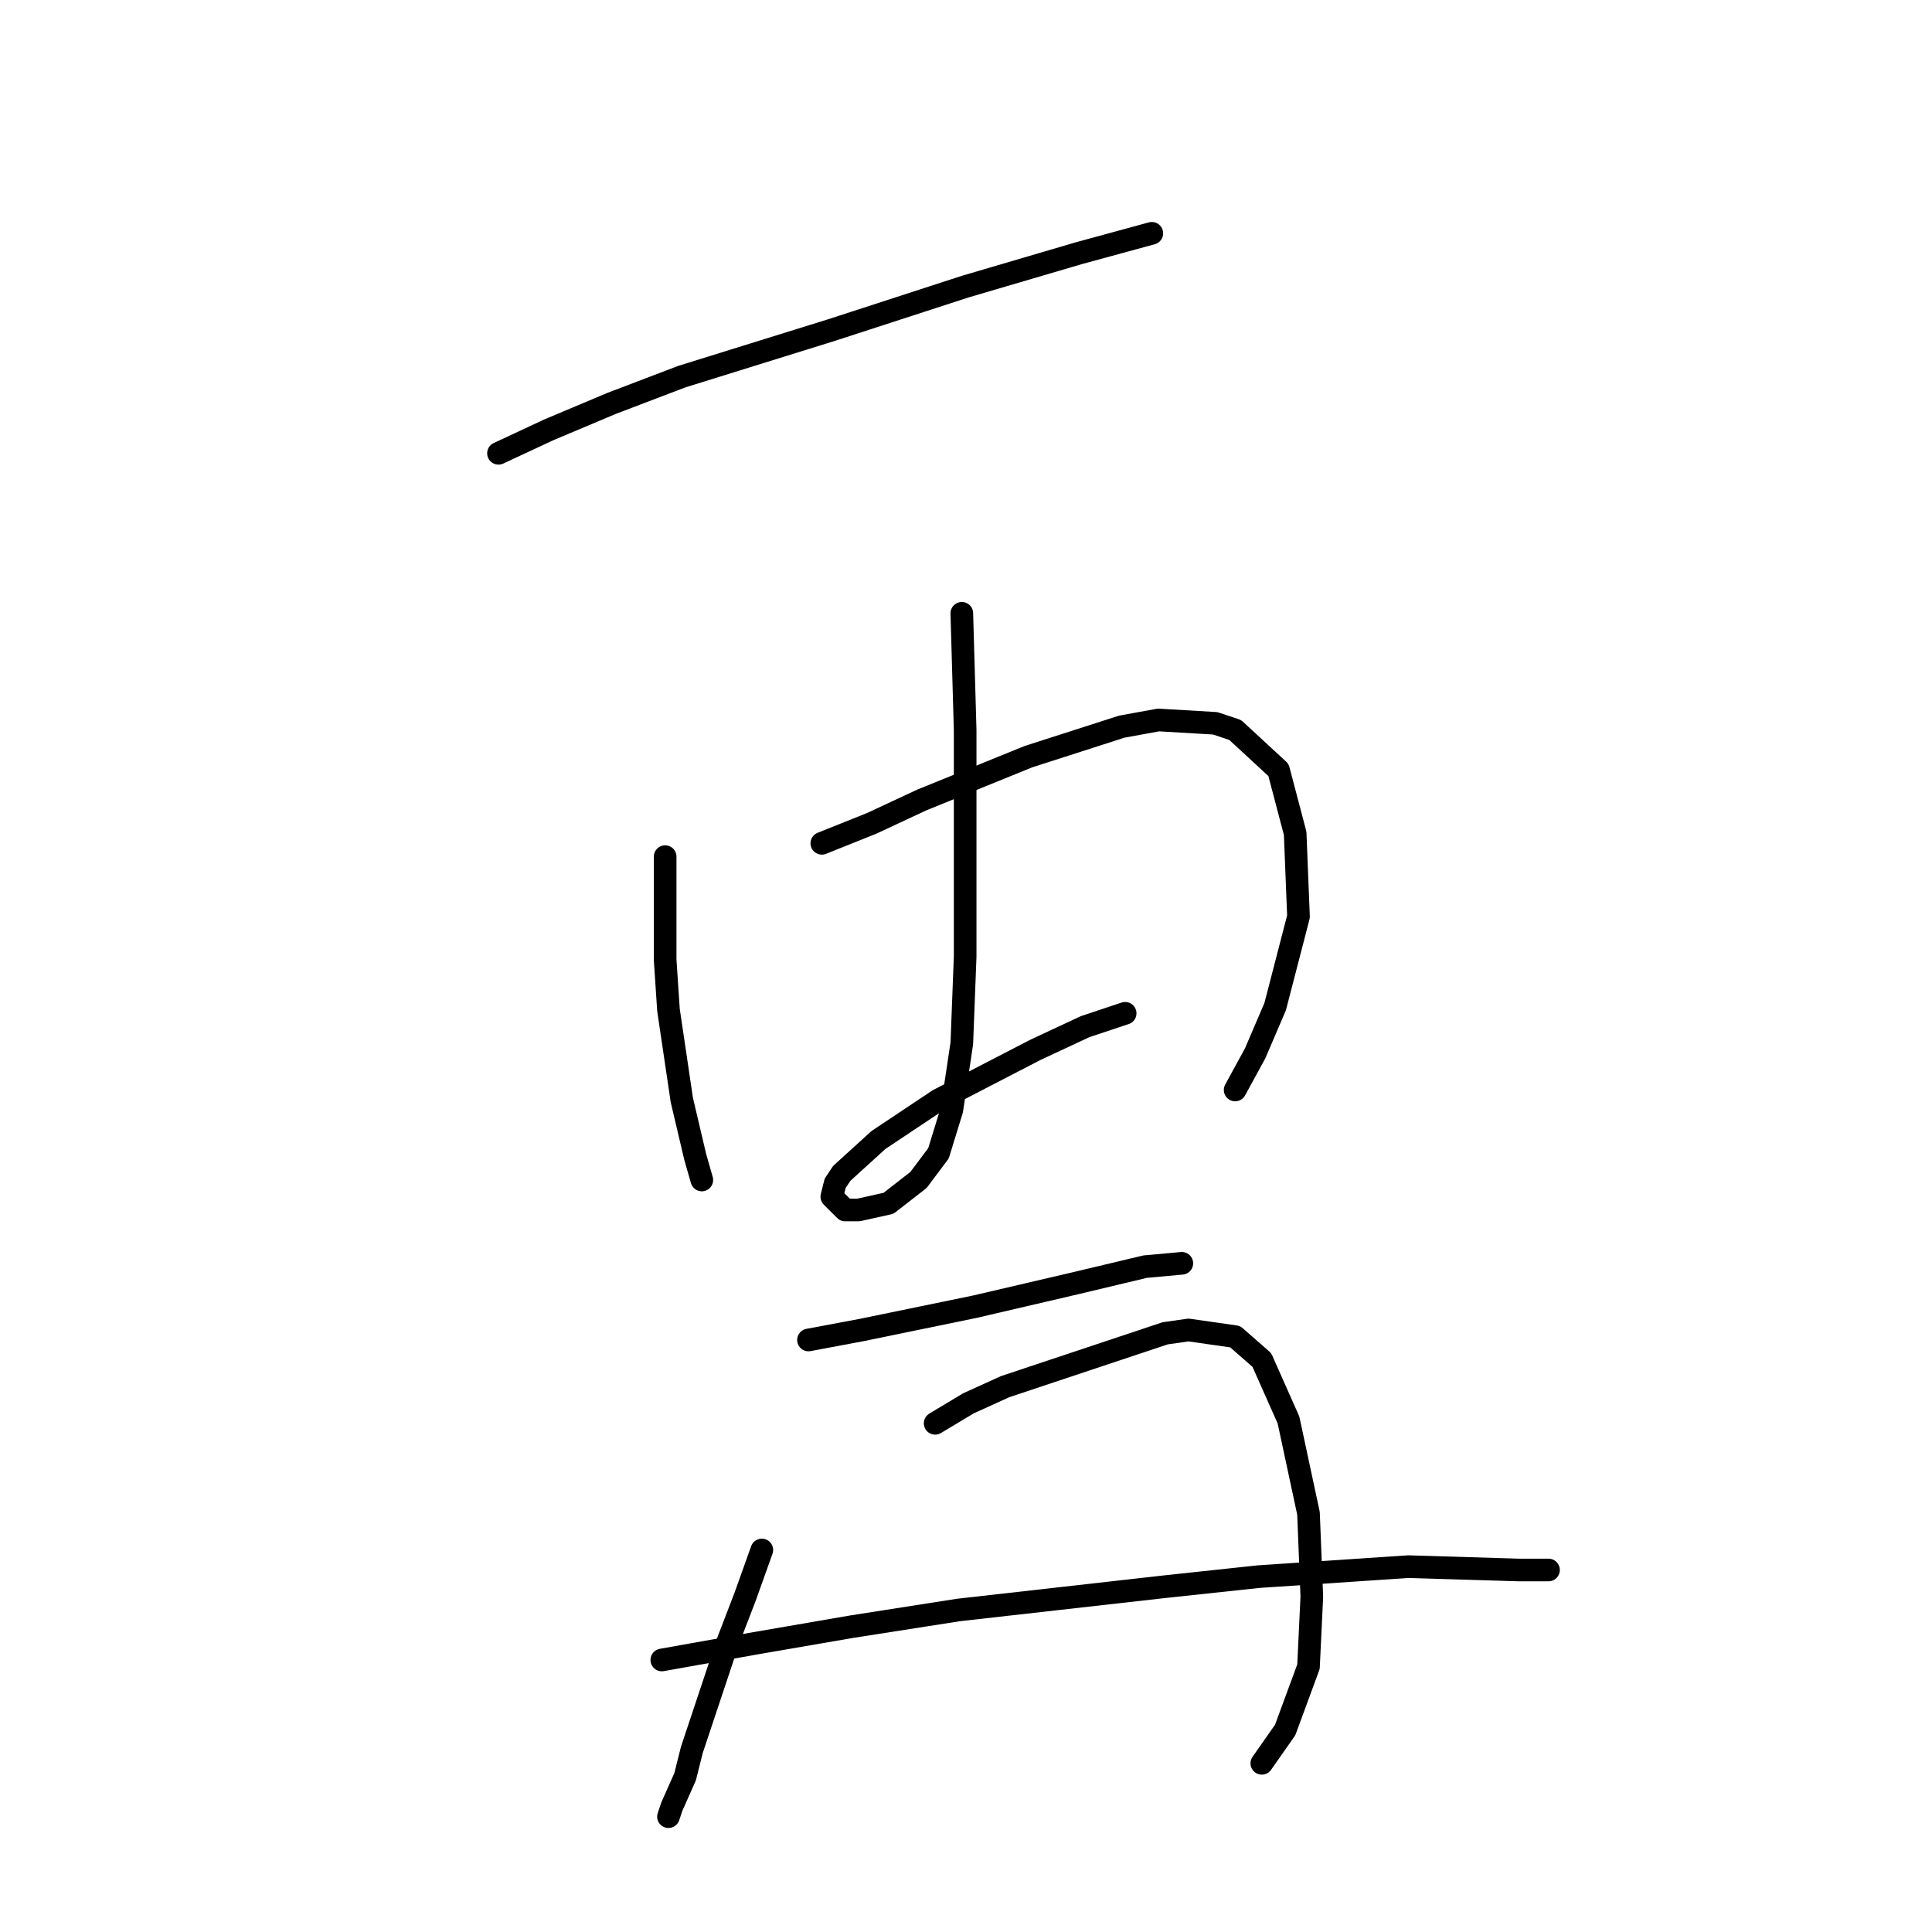 <?xml version="1.0" standalone="no"?>
    <svg width="256" height="256" xmlns="http://www.w3.org/2000/svg" version="1.1">
    <polyline stroke="black" stroke-width="3" stroke-linecap="round" fill="transparent" stroke-linejoin="round" points="66.051 60.065 72.676 56.973 81.069 53.44 90.344 49.906 110.22 43.723 127.888 37.981 142.905 33.564 152.622 30.914 152.622 30.914 " />
        <polyline stroke="black" stroke-width="3" stroke-linecap="round" fill="transparent" stroke-linejoin="round" points="88.136 113.509 88.136 120.576 88.136 127.202 88.577 133.827 90.344 145.753 92.111 153.261 92.994 156.353 92.994 156.353 " />
        <polyline stroke="black" stroke-width="3" stroke-linecap="round" fill="transparent" stroke-linejoin="round" points="108.895 111.743 115.52 109.092 122.146 106.001 136.28 100.259 148.647 96.284 153.506 95.4 161.014 95.842 163.664 96.725 169.406 102.025 171.615 110.418 172.057 121.46 168.965 133.385 166.315 139.569 163.664 144.428 163.664 144.428 " />
        <polyline stroke="black" stroke-width="3" stroke-linecap="round" fill="transparent" stroke-linejoin="round" points="127.446 81.266 127.888 96.725 127.888 105.559 127.888 126.76 127.446 138.244 126.121 147.078 124.354 152.82 123.029 154.586 121.704 156.353 117.729 159.445 113.754 160.328 111.987 160.328 111.103 159.445 110.22 158.562 110.662 156.795 111.545 155.47 116.404 151.053 124.354 145.753 137.163 139.127 143.788 136.036 147.764 134.71 149.089 134.269 149.089 134.269 " />
        <polyline stroke="black" stroke-width="3" stroke-linecap="round" fill="transparent" stroke-linejoin="round" points="107.128 177.554 114.195 176.229 129.213 173.137 142.463 170.046 151.739 167.837 156.597 167.395 156.597 167.395 " />
        <polyline stroke="black" stroke-width="3" stroke-linecap="round" fill="transparent" stroke-linejoin="round" points="100.945 205.381 98.736 211.564 96.528 217.306 94.761 222.607 91.669 231.882 90.786 235.416 89.019 239.391 88.577 240.716 88.577 240.716 " />
        <polyline stroke="black" stroke-width="3" stroke-linecap="round" fill="transparent" stroke-linejoin="round" points="123.912 188.596 128.329 185.946 133.188 183.738 154.389 176.671 157.481 176.229 163.664 177.113 167.198 180.204 170.731 188.155 173.382 200.522 173.823 211.564 173.382 220.84 170.29 229.232 167.198 233.649 167.198 233.649 " />
        <polyline stroke="black" stroke-width="3" stroke-linecap="round" fill="transparent" stroke-linejoin="round" points="87.694 219.956 100.061 217.748 112.87 215.54 127.004 213.331 154.389 210.239 166.756 208.914 186.632 207.589 201.208 208.031 205.183 208.031 205.183 208.031 " />
        </svg>